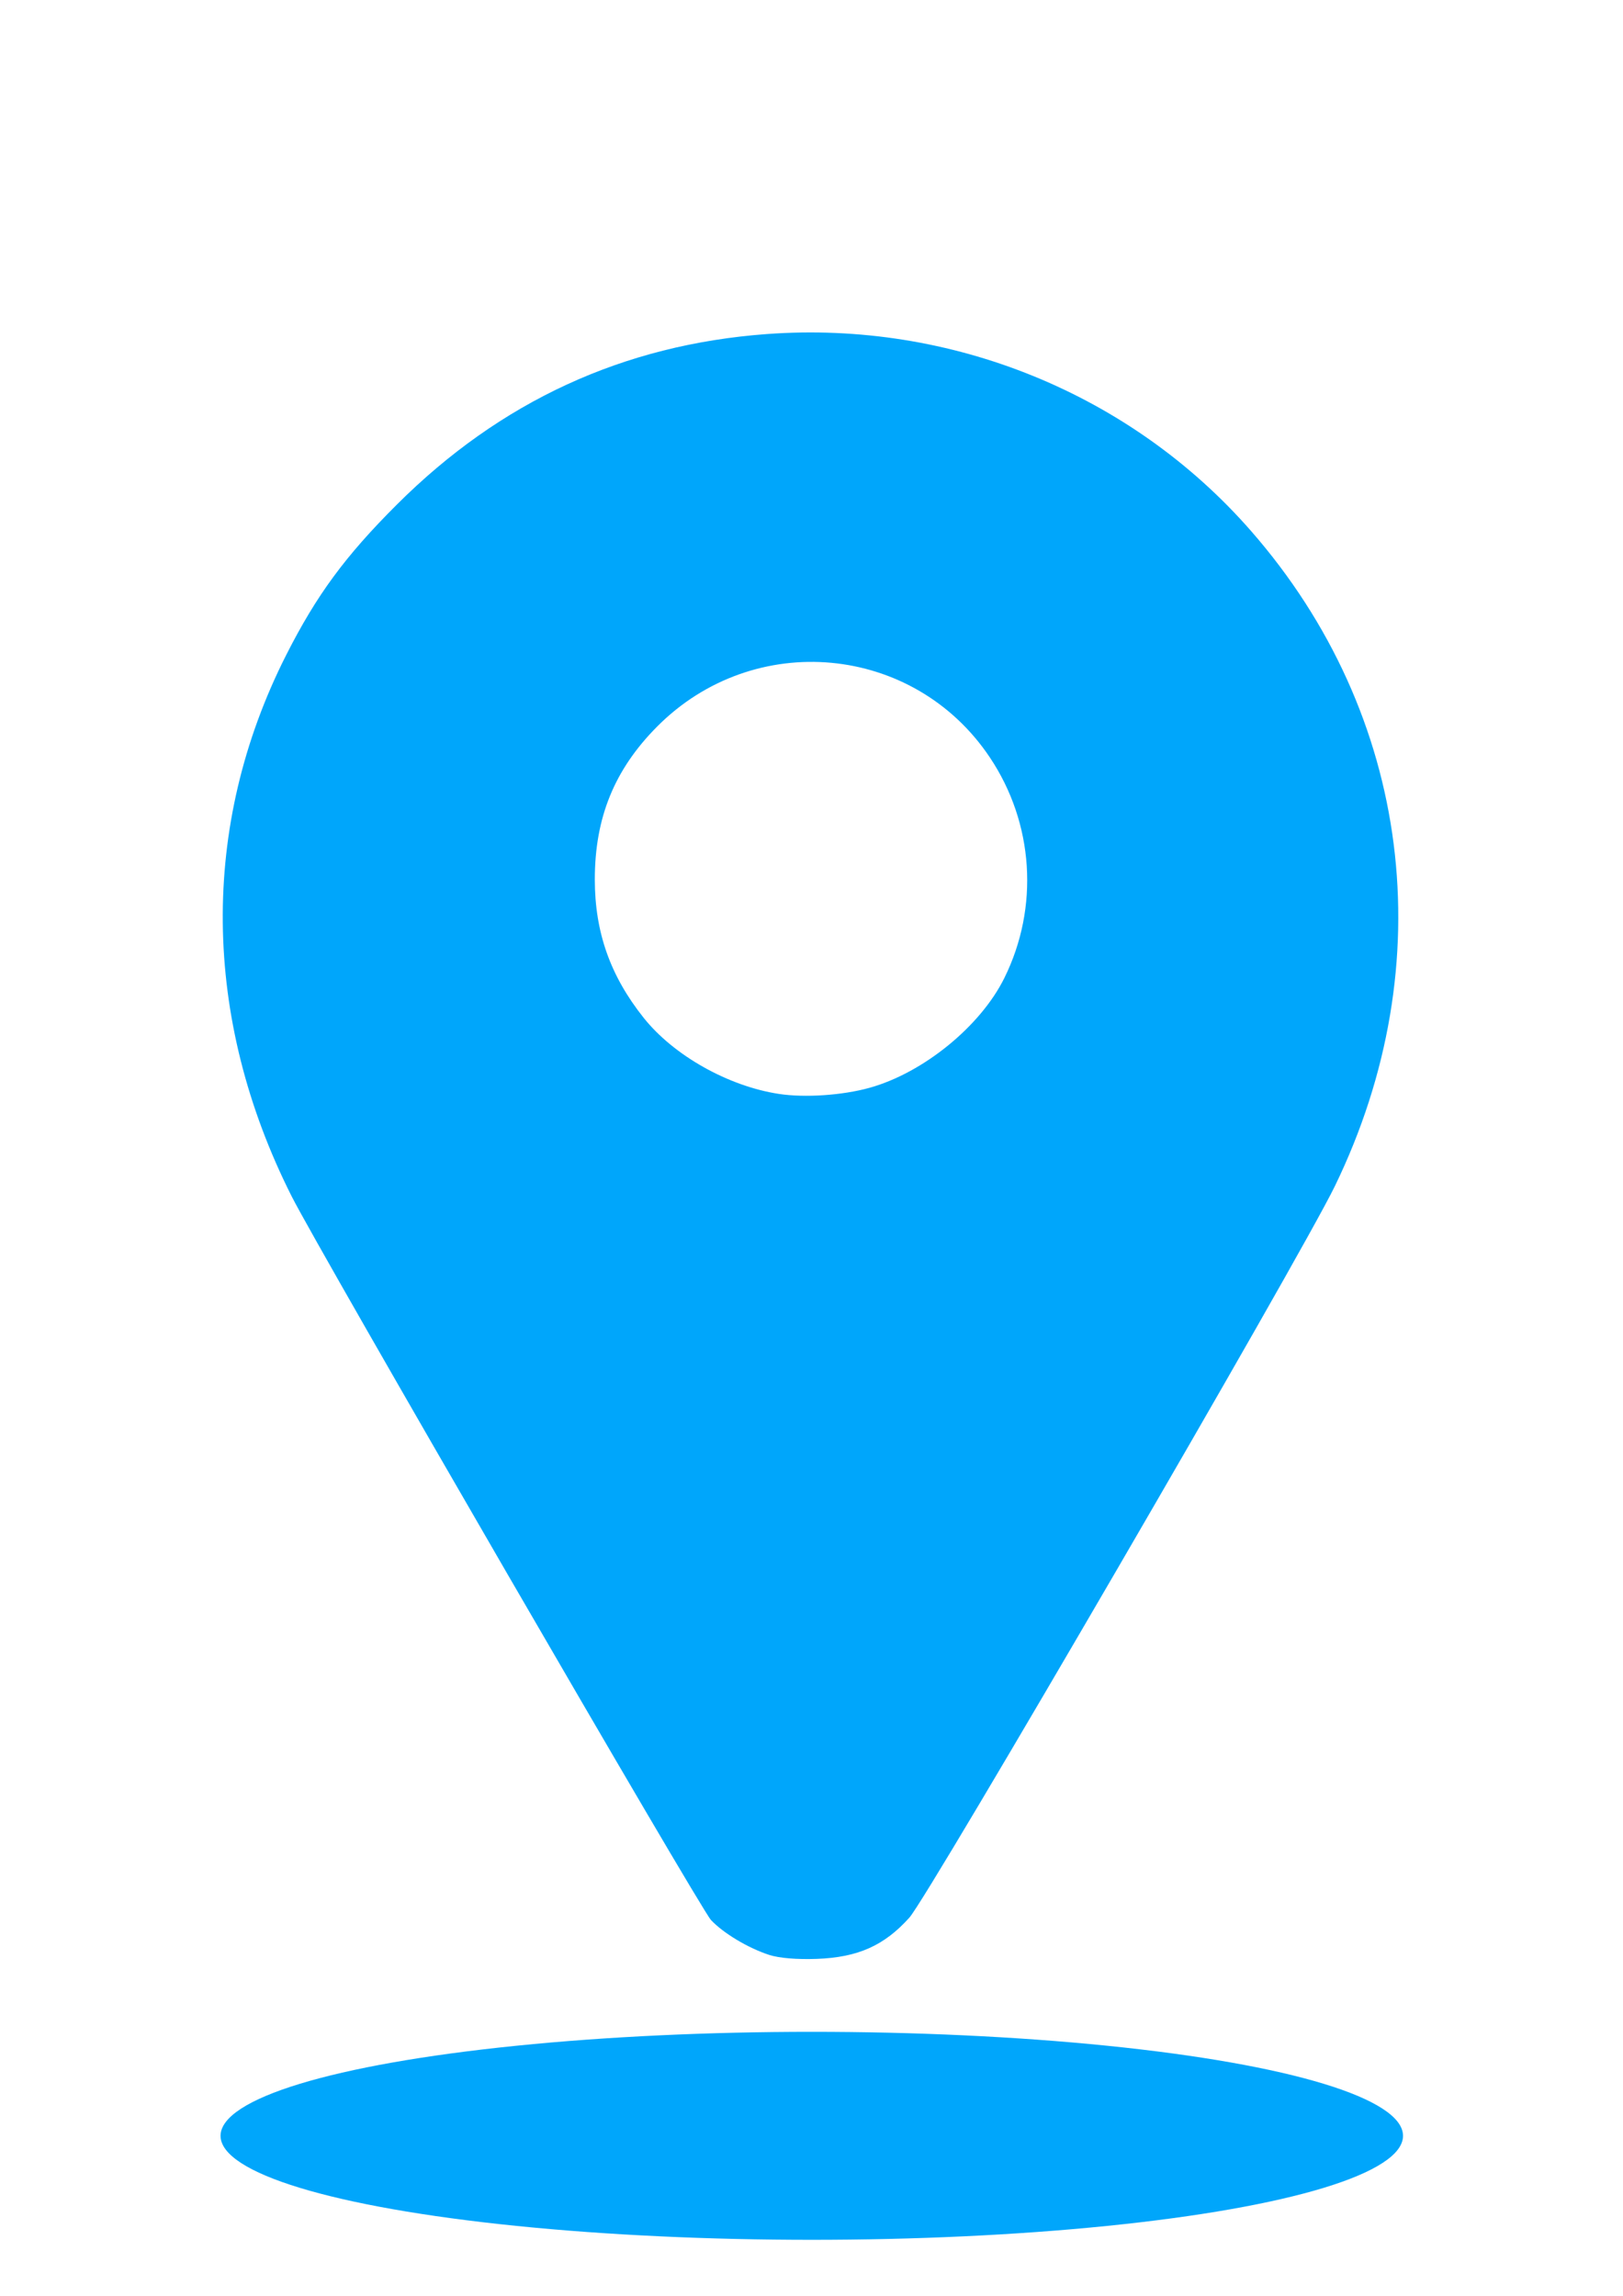 <?xml version="1.0" encoding="UTF-8" standalone="no"?>
<!-- Created with Inkscape (http://www.inkscape.org/) -->

<svg
   width="210mm"
   height="297mm"
   viewBox="0 0 210 297"
   version="1.1"
   id="svg1"
   xml:space="preserve"
   inkscape:version="1.3 (0e150ed6c4, 2023-07-21)"
   sodipodi:docname="logov1.svg"
   xmlns:inkscape="http://www.inkscape.org/namespaces/inkscape"
   xmlns:sodipodi="http://sodipodi.sourceforge.net/DTD/sodipodi-0.dtd"
   xmlns="http://www.w3.org/2000/svg"
   xmlns:svg="http://www.w3.org/2000/svg"><sodipodi:namedview
     id="namedview1"
     pagecolor="#ffffff"
     bordercolor="#000000"
     borderopacity="0.25"
     inkscape:showpageshadow="2"
     inkscape:pageopacity="0.0"
     inkscape:pagecheckerboard="0"
     inkscape:deskcolor="#d1d1d1"
     inkscape:document-units="mm"
     inkscape:zoom="0.54236816"
     inkscape:cx="207.42368"
     inkscape:cy="637.02117"
     inkscape:window-width="1920"
     inkscape:window-height="1057"
     inkscape:window-x="-8"
     inkscape:window-y="-8"
     inkscape:window-maximized="1"
     inkscape:current-layer="layer2" /><defs
     id="defs1" /><g
     inkscape:groupmode="layer"
     id="layer2"
     inkscape:label="Layer 2"><ellipse
       style="fill:#00a6fb;stroke-width:1.647;paint-order:stroke fill markers;stroke-dasharray:none;fill-opacity:1"
       id="path3"
       cx="105.037"
       cy="276.303"
       rx="76.5"
       ry="13.453" /></g><g
     inkscape:label="Layer 1"
     inkscape:groupmode="layer"
     id="layer1"><g
       style="fill:#000000"
       id="g3"
       transform="matrix(0.512,0,0,0.512,-0.796,42.667)"><path
         style="fill:#00a6fb;stroke-width:6.214;stroke-dasharray:none;paint-order:stroke fill markers;fill-opacity:1;stroke:none"
         d="M 376.656,957.111 C 366.329,953.743 354.214,946.471 348.19,940.024 342.923,934.389 156.205,612.192 142.849,585.694 98.799,498.3 97.835,404.237 140.133,320.687 c 14.876,-29.383 28.913,-48.469 54.228,-73.73 50.671,-50.562 110.893,-78.319 181.17,-83.503 90.252,-6.657 178.381,29.171 237.177,96.423 78.489,89.778 94.077,211.769 41.006,320.91 -16.996,34.952 -198.806,347.444 -208.321,358.059 -12.297,13.718 -25.22,19.488 -45.295,20.225 -9.82,0.36 -18.573,-0.371 -23.442,-1.959 z m 49.158,-424.558 c 26.323,-7.298 54.344,-30.088 66.042,-53.712 17.19,-34.716 14.503,-75.823 -7.065,-108.07 -37.213,-55.639 -115.49,-62.891 -162.972,-15.099 -20.906,21.042 -30.503,44.592 -30.503,74.847 0,25.817 7.584,47.271 23.968,67.802 14.712,18.436 41.449,33.46 66.243,37.223 12.699,1.927 31.01,0.69 44.288,-2.991 z"
         id="path4"
         transform="matrix(0.516,0,0,0.516,1.554,-83.271)" /></g></g></svg>

